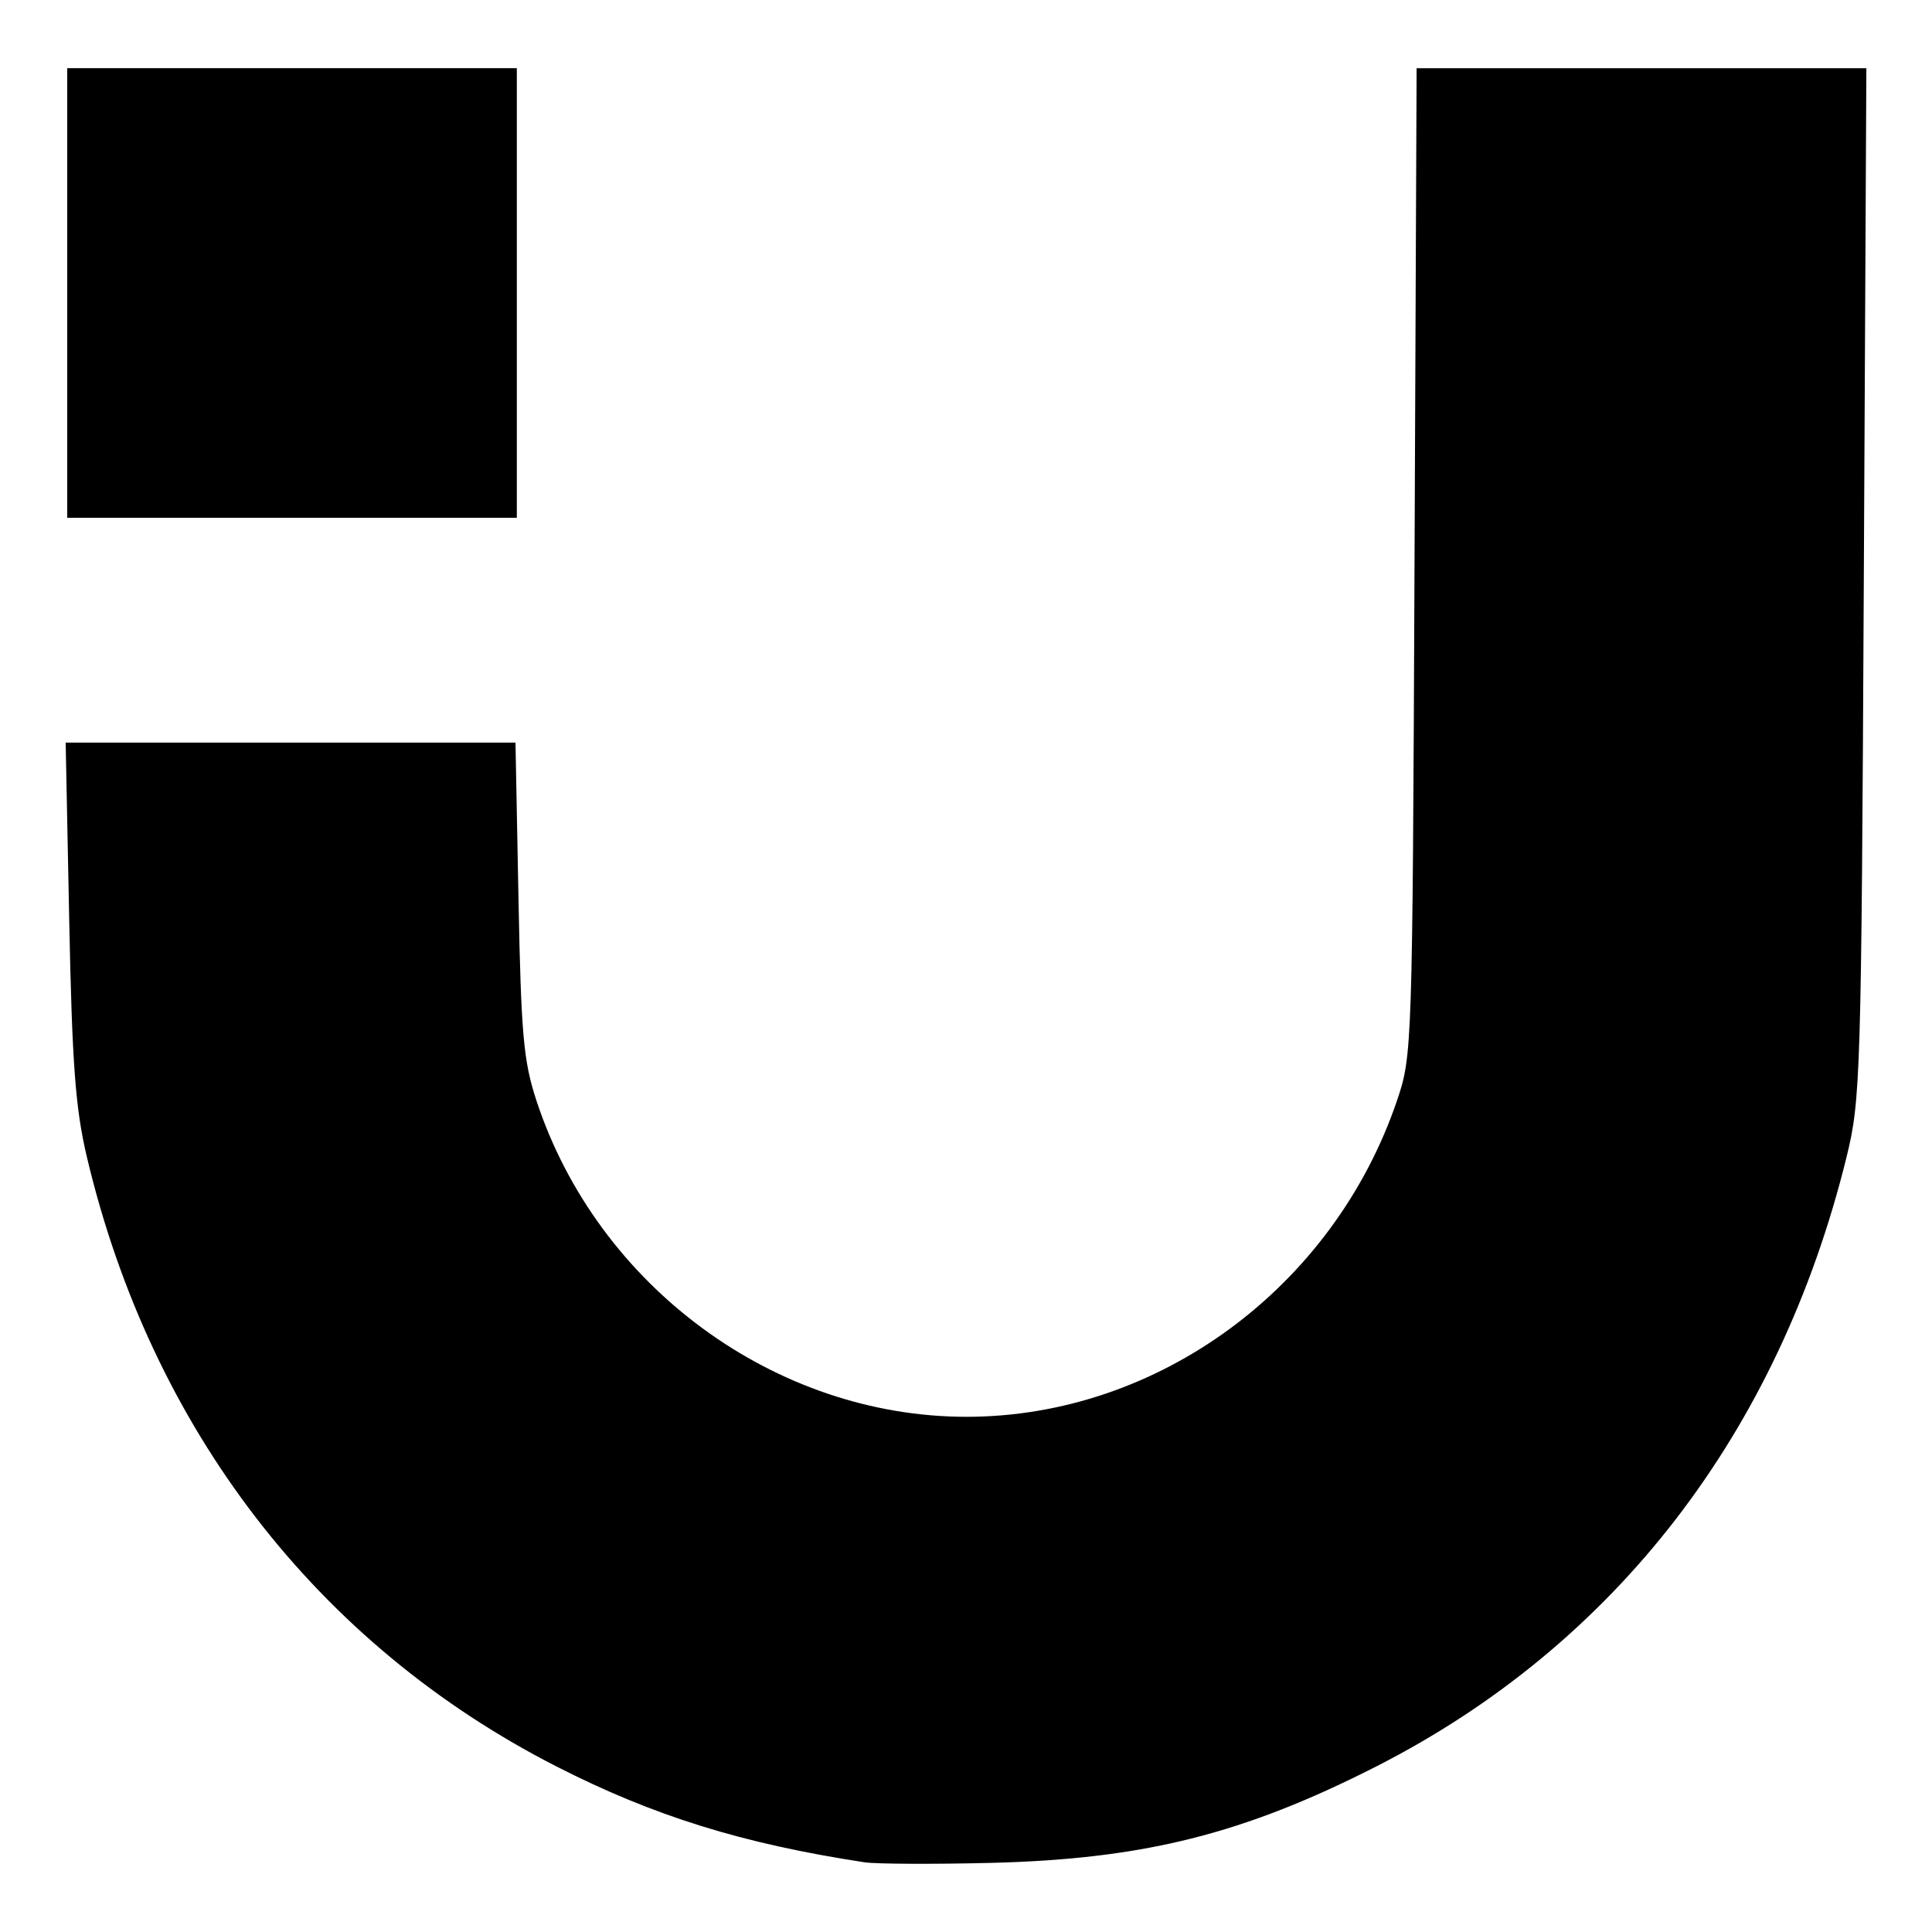 <svg height="152" viewBox="0 0 152 152" width="152" xmlns="http://www.w3.org/2000/svg"><path d="m68.02 146.516c-9.6-1.461-16.602-3.64-24.25-7.545-18.804-9.602-31.871-26.562-36.933-47.936-.905-3.823-1.165-7.298-1.392-18.654l-.279-13.956h17.695 17.695l.236 12.298c.205 10.681.391 12.77 1.42 15.891 4.814 14.596 18.773 24.853 33.824 24.853 15.043 0 28.847-10.13 33.864-24.853 1.211-3.555 1.226-4.001 1.388-42.421l.164-38.828h17.692 17.692l-.202 40.486c-.194 38.835-.249 40.678-1.358 45.184-5.334 21.683-18.206 38.368-36.976 47.929-10.47 5.333-18.321 7.3-30.33 7.598-4.56.113-9.037.092-9.949-.046zm-62.733-123.465v-17.687h17.687 17.687v17.687 17.687h-17.687-17.687z" stroke-width=".553"/></svg>